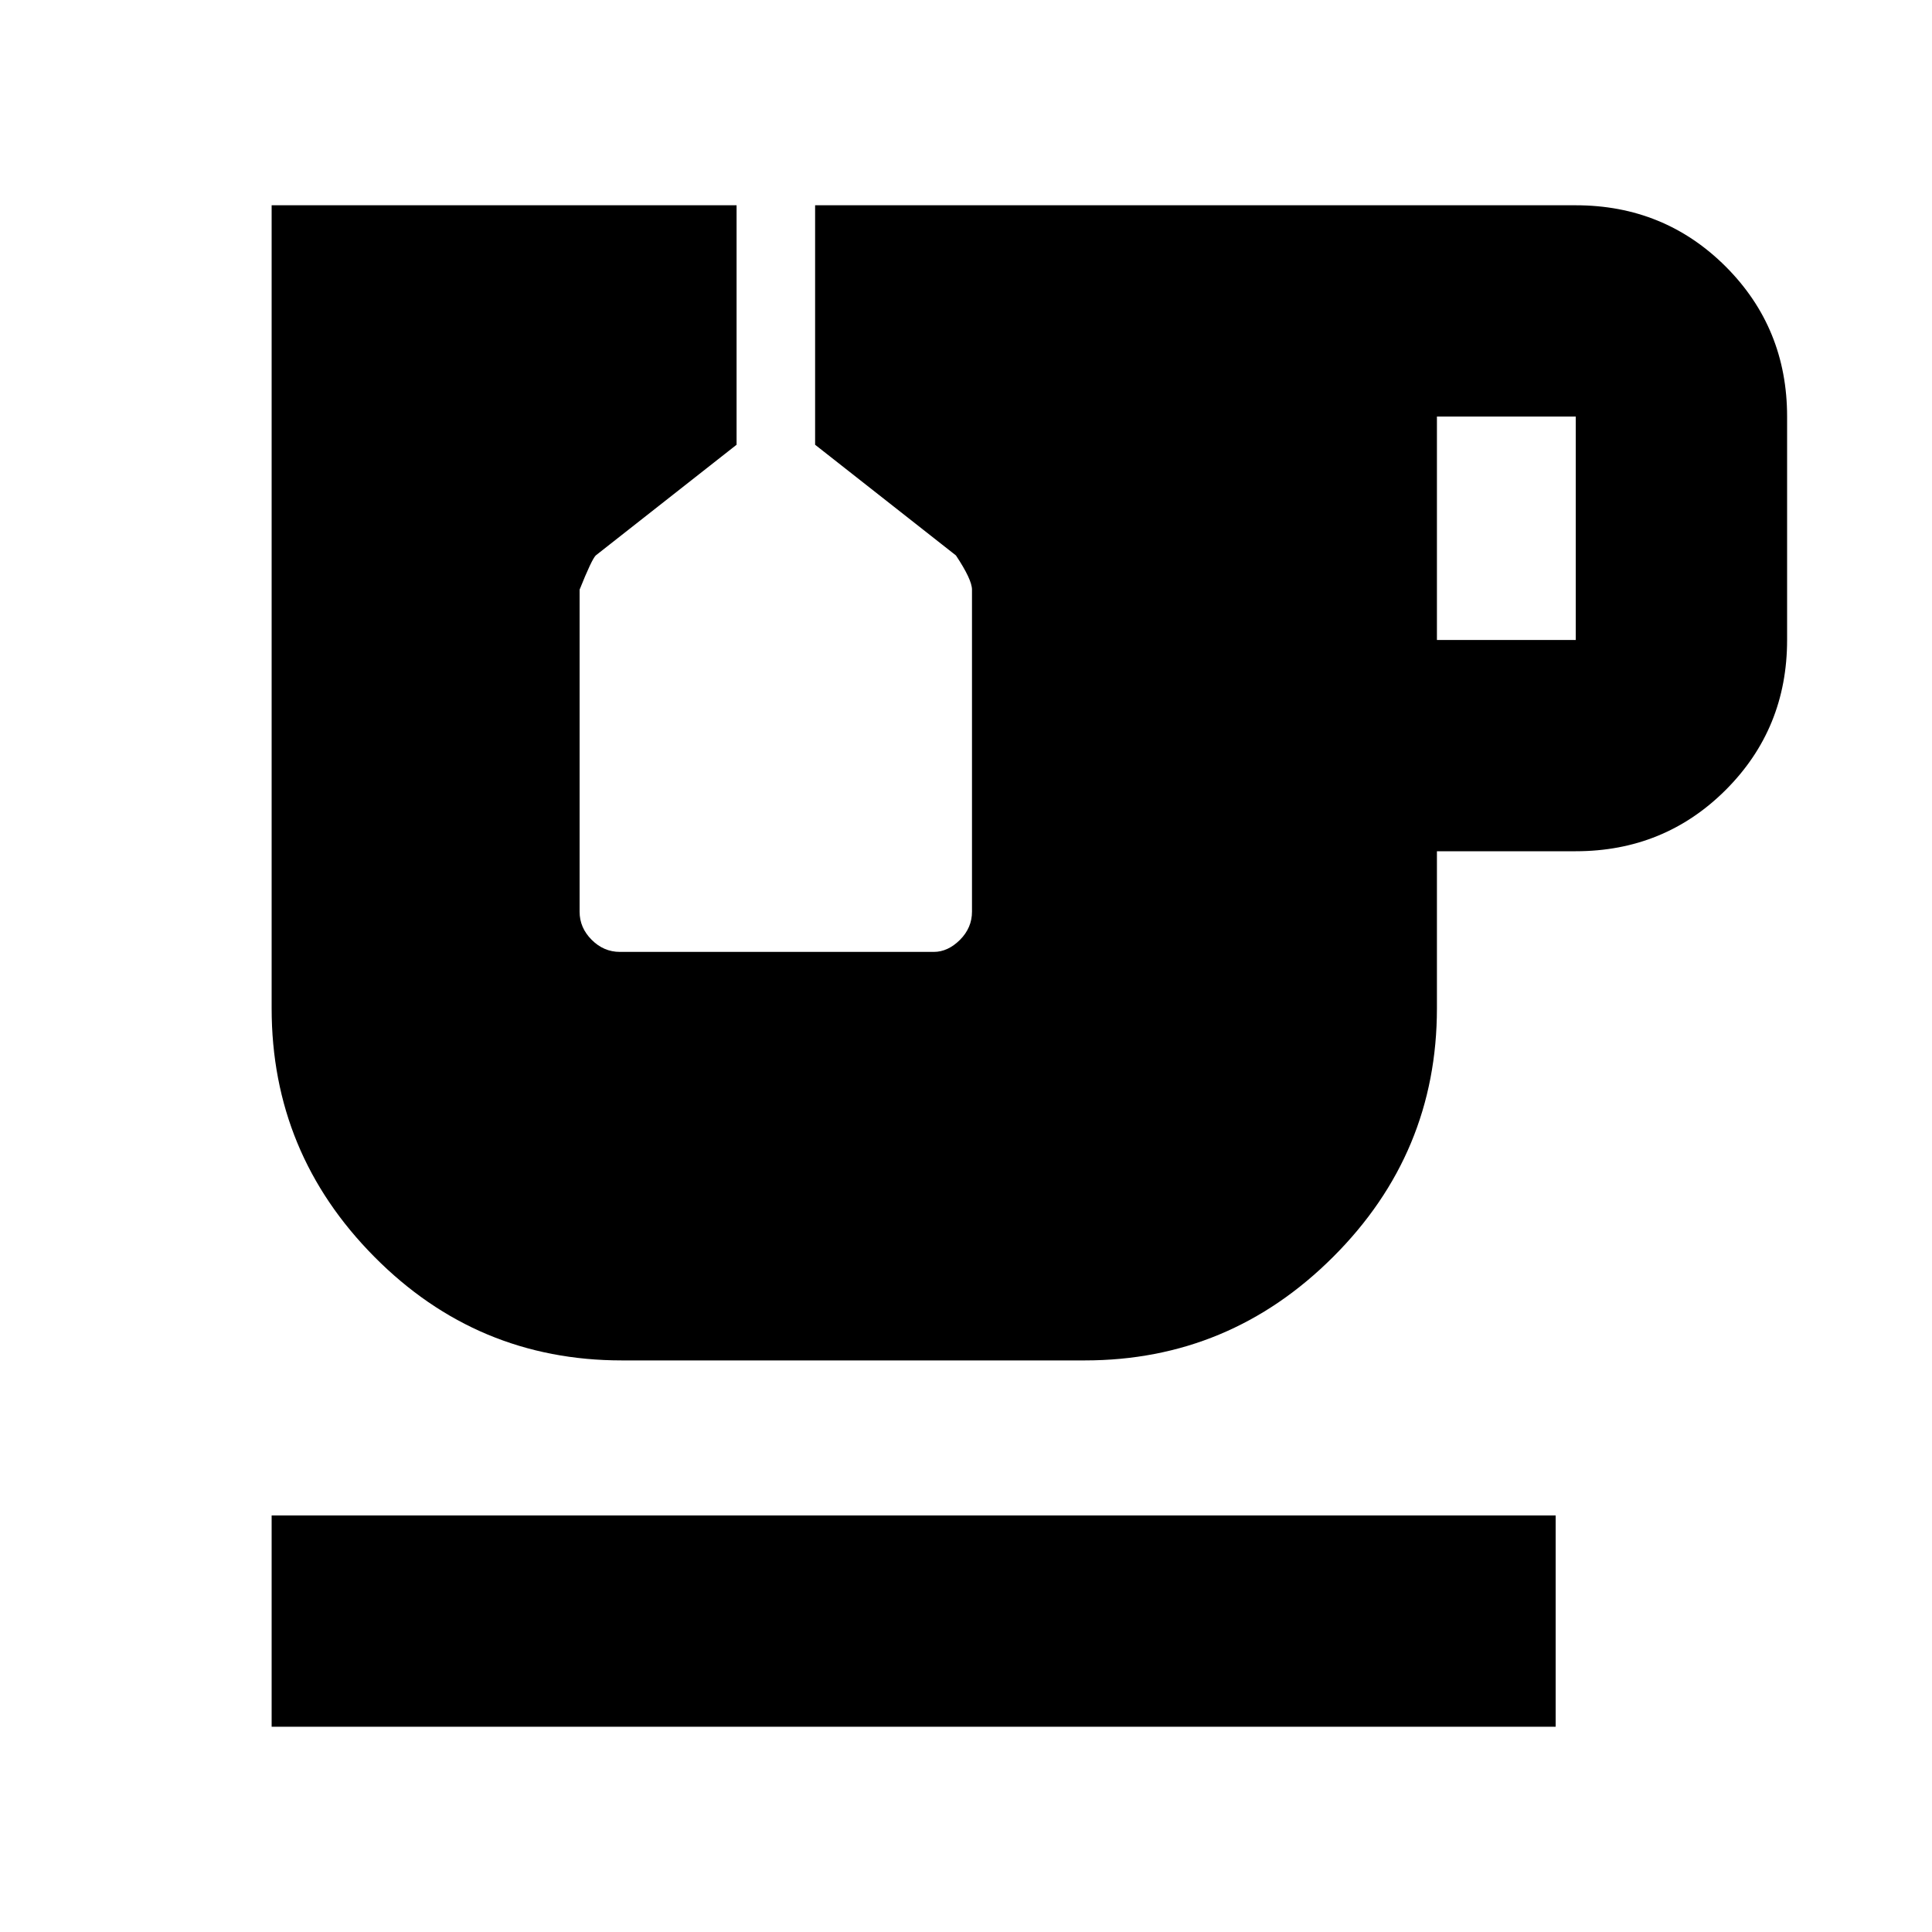 <svg xmlns="http://www.w3.org/2000/svg" height="20" width="20"><path d="M2.812 17.875v-2.187h13.292v2.187Zm3.626-3.792q-1.5 0-2.563-1.073-1.063-1.072-1.063-2.572V2.125h4.813v2.479L6.167 5.75q-.042.042-.167.354v3.334q0 .166.125.291.125.125.292.125h3.25q.145 0 .271-.125.124-.125.124-.291V6.104q0-.104-.166-.354L8.438 4.604V2.125h7.874q.917 0 1.553.635.635.636.635 1.552v2.313q0 .917-.635 1.552-.636.635-1.553.635h-1.437v1.626q0 1.5-1.073 2.572-1.073 1.073-2.573 1.073Zm8.437-7.458h1.437V4.312h-1.437Z"/></svg>